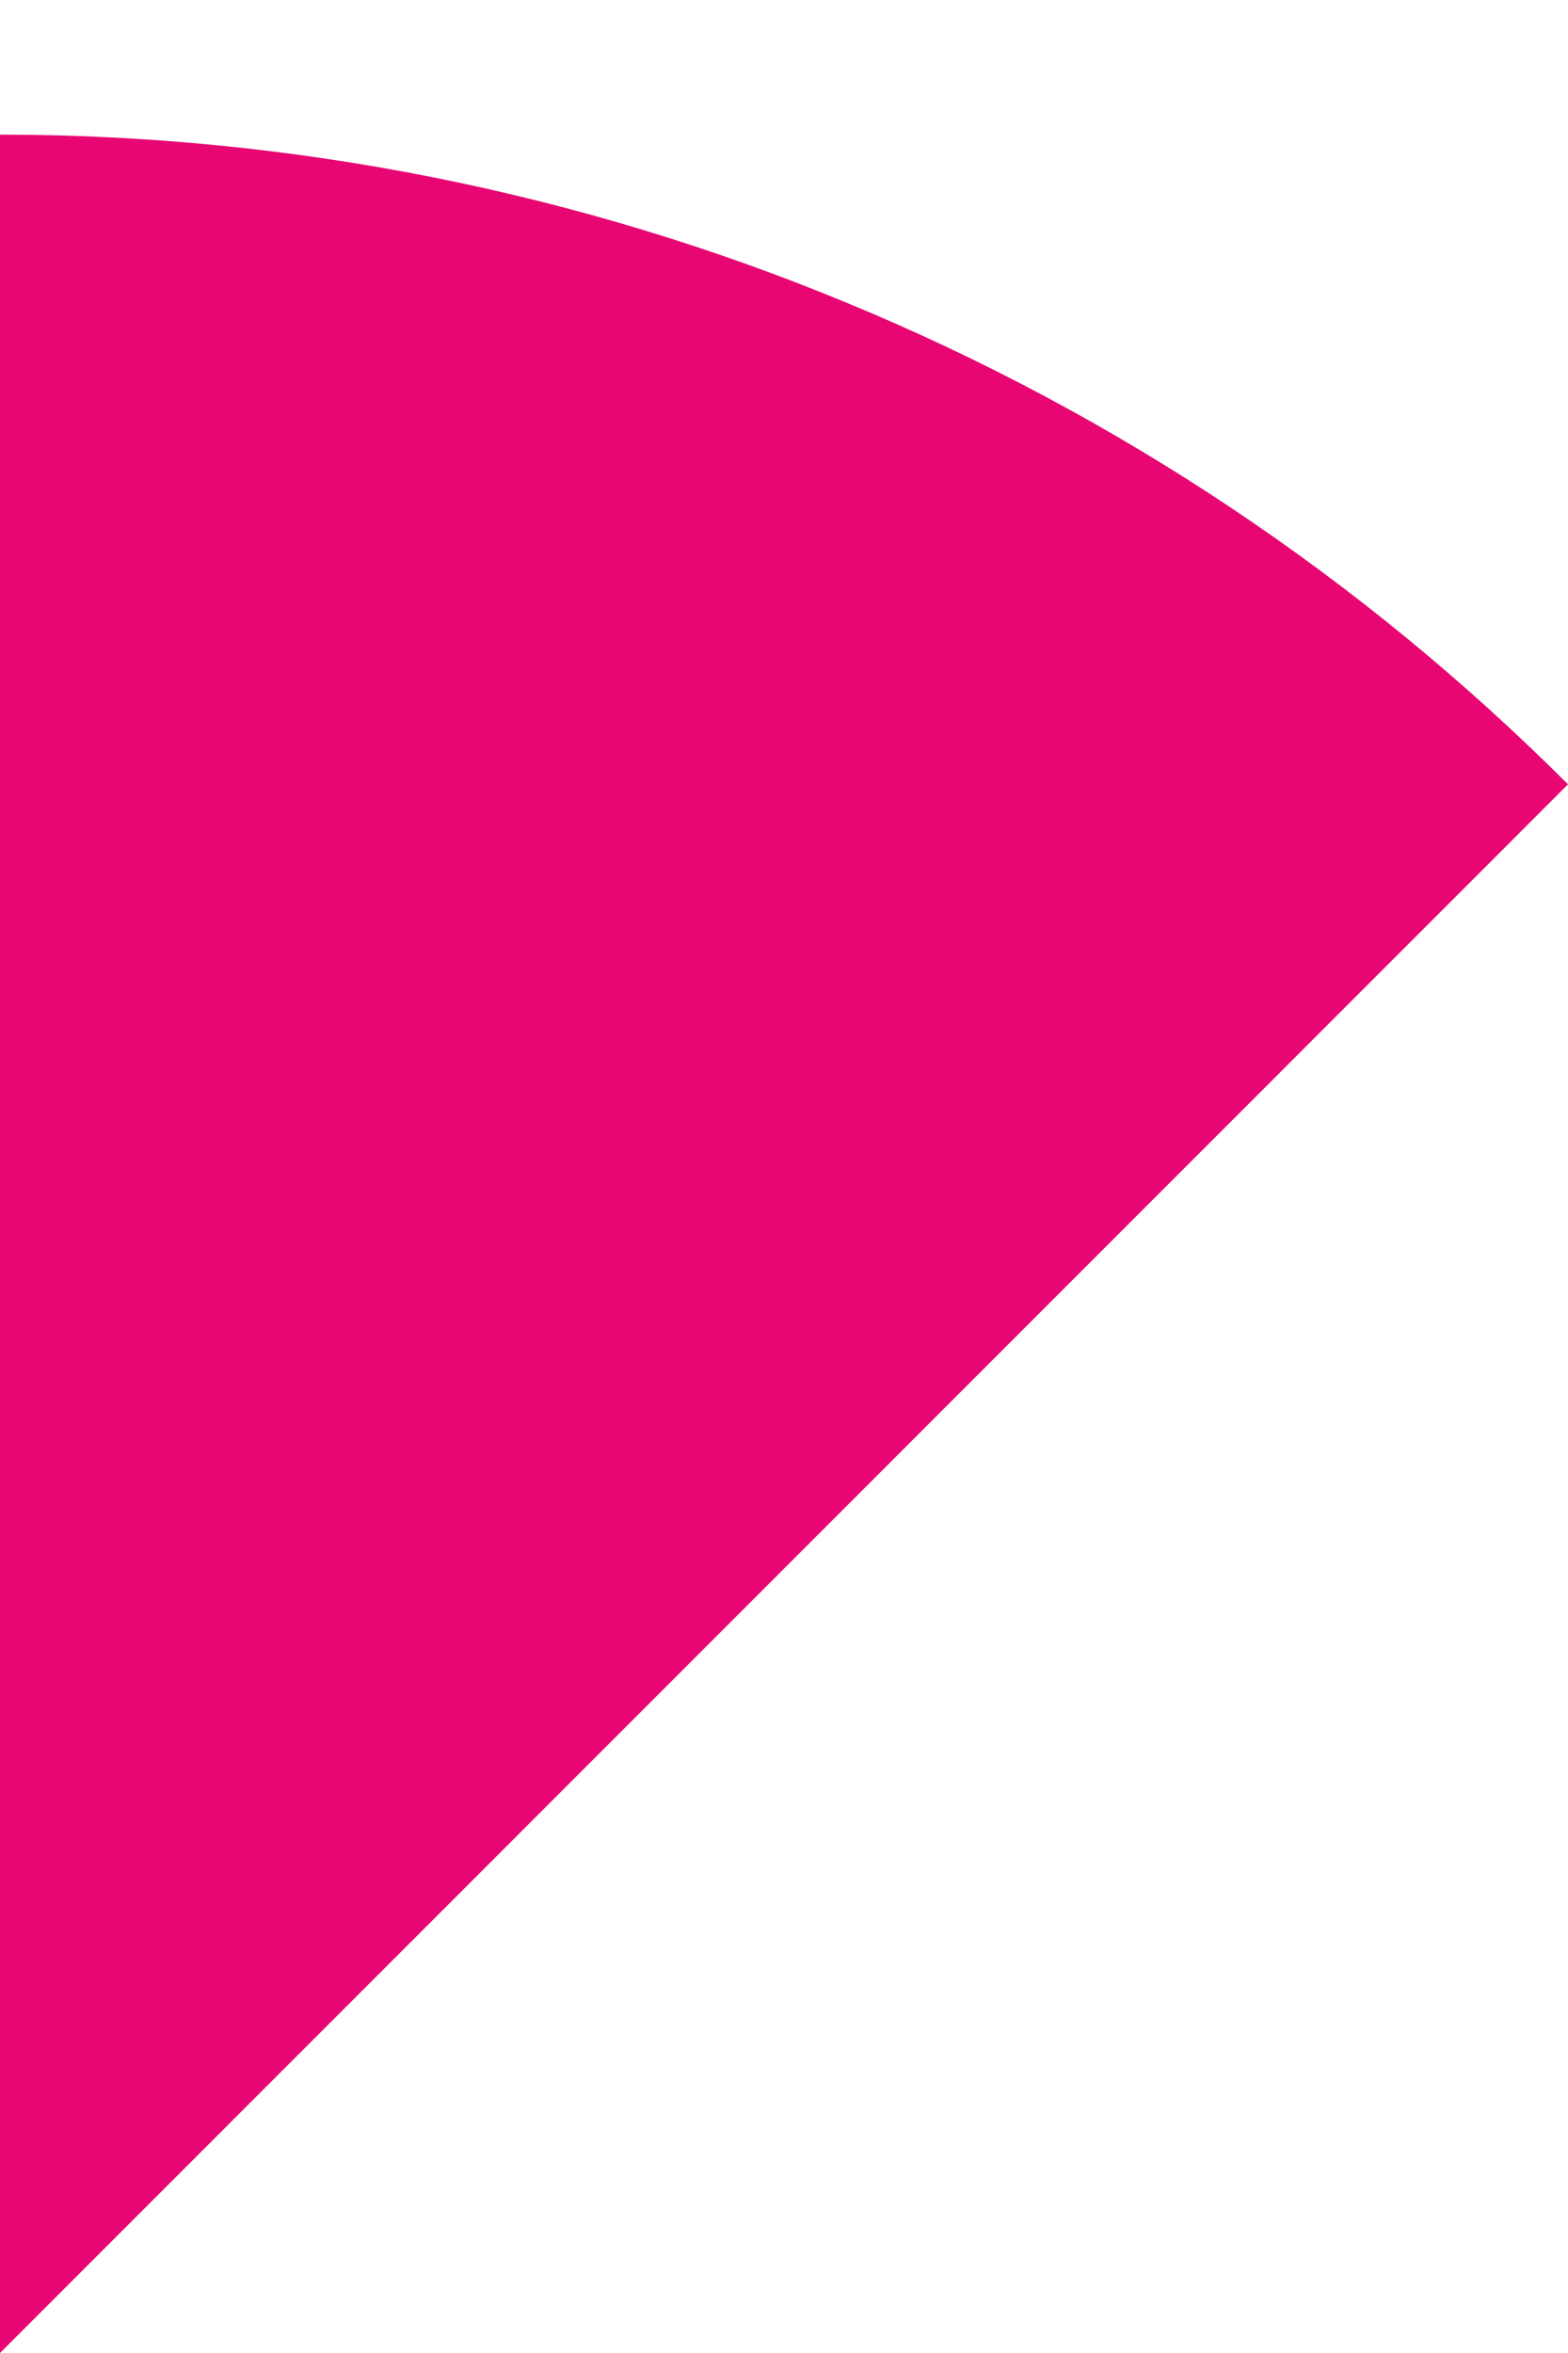<svg width="6" height="9" viewBox="0 0 6 9" fill="none" xmlns="http://www.w3.org/2000/svg">
<path d="M6 3C5.212 2.212 4.277 1.587 3.247 1.161C2.218 0.734 1.114 0.515 -6.7435e-07 0.515L0 9L6 3Z" fill="#E80672"/>
</svg>
